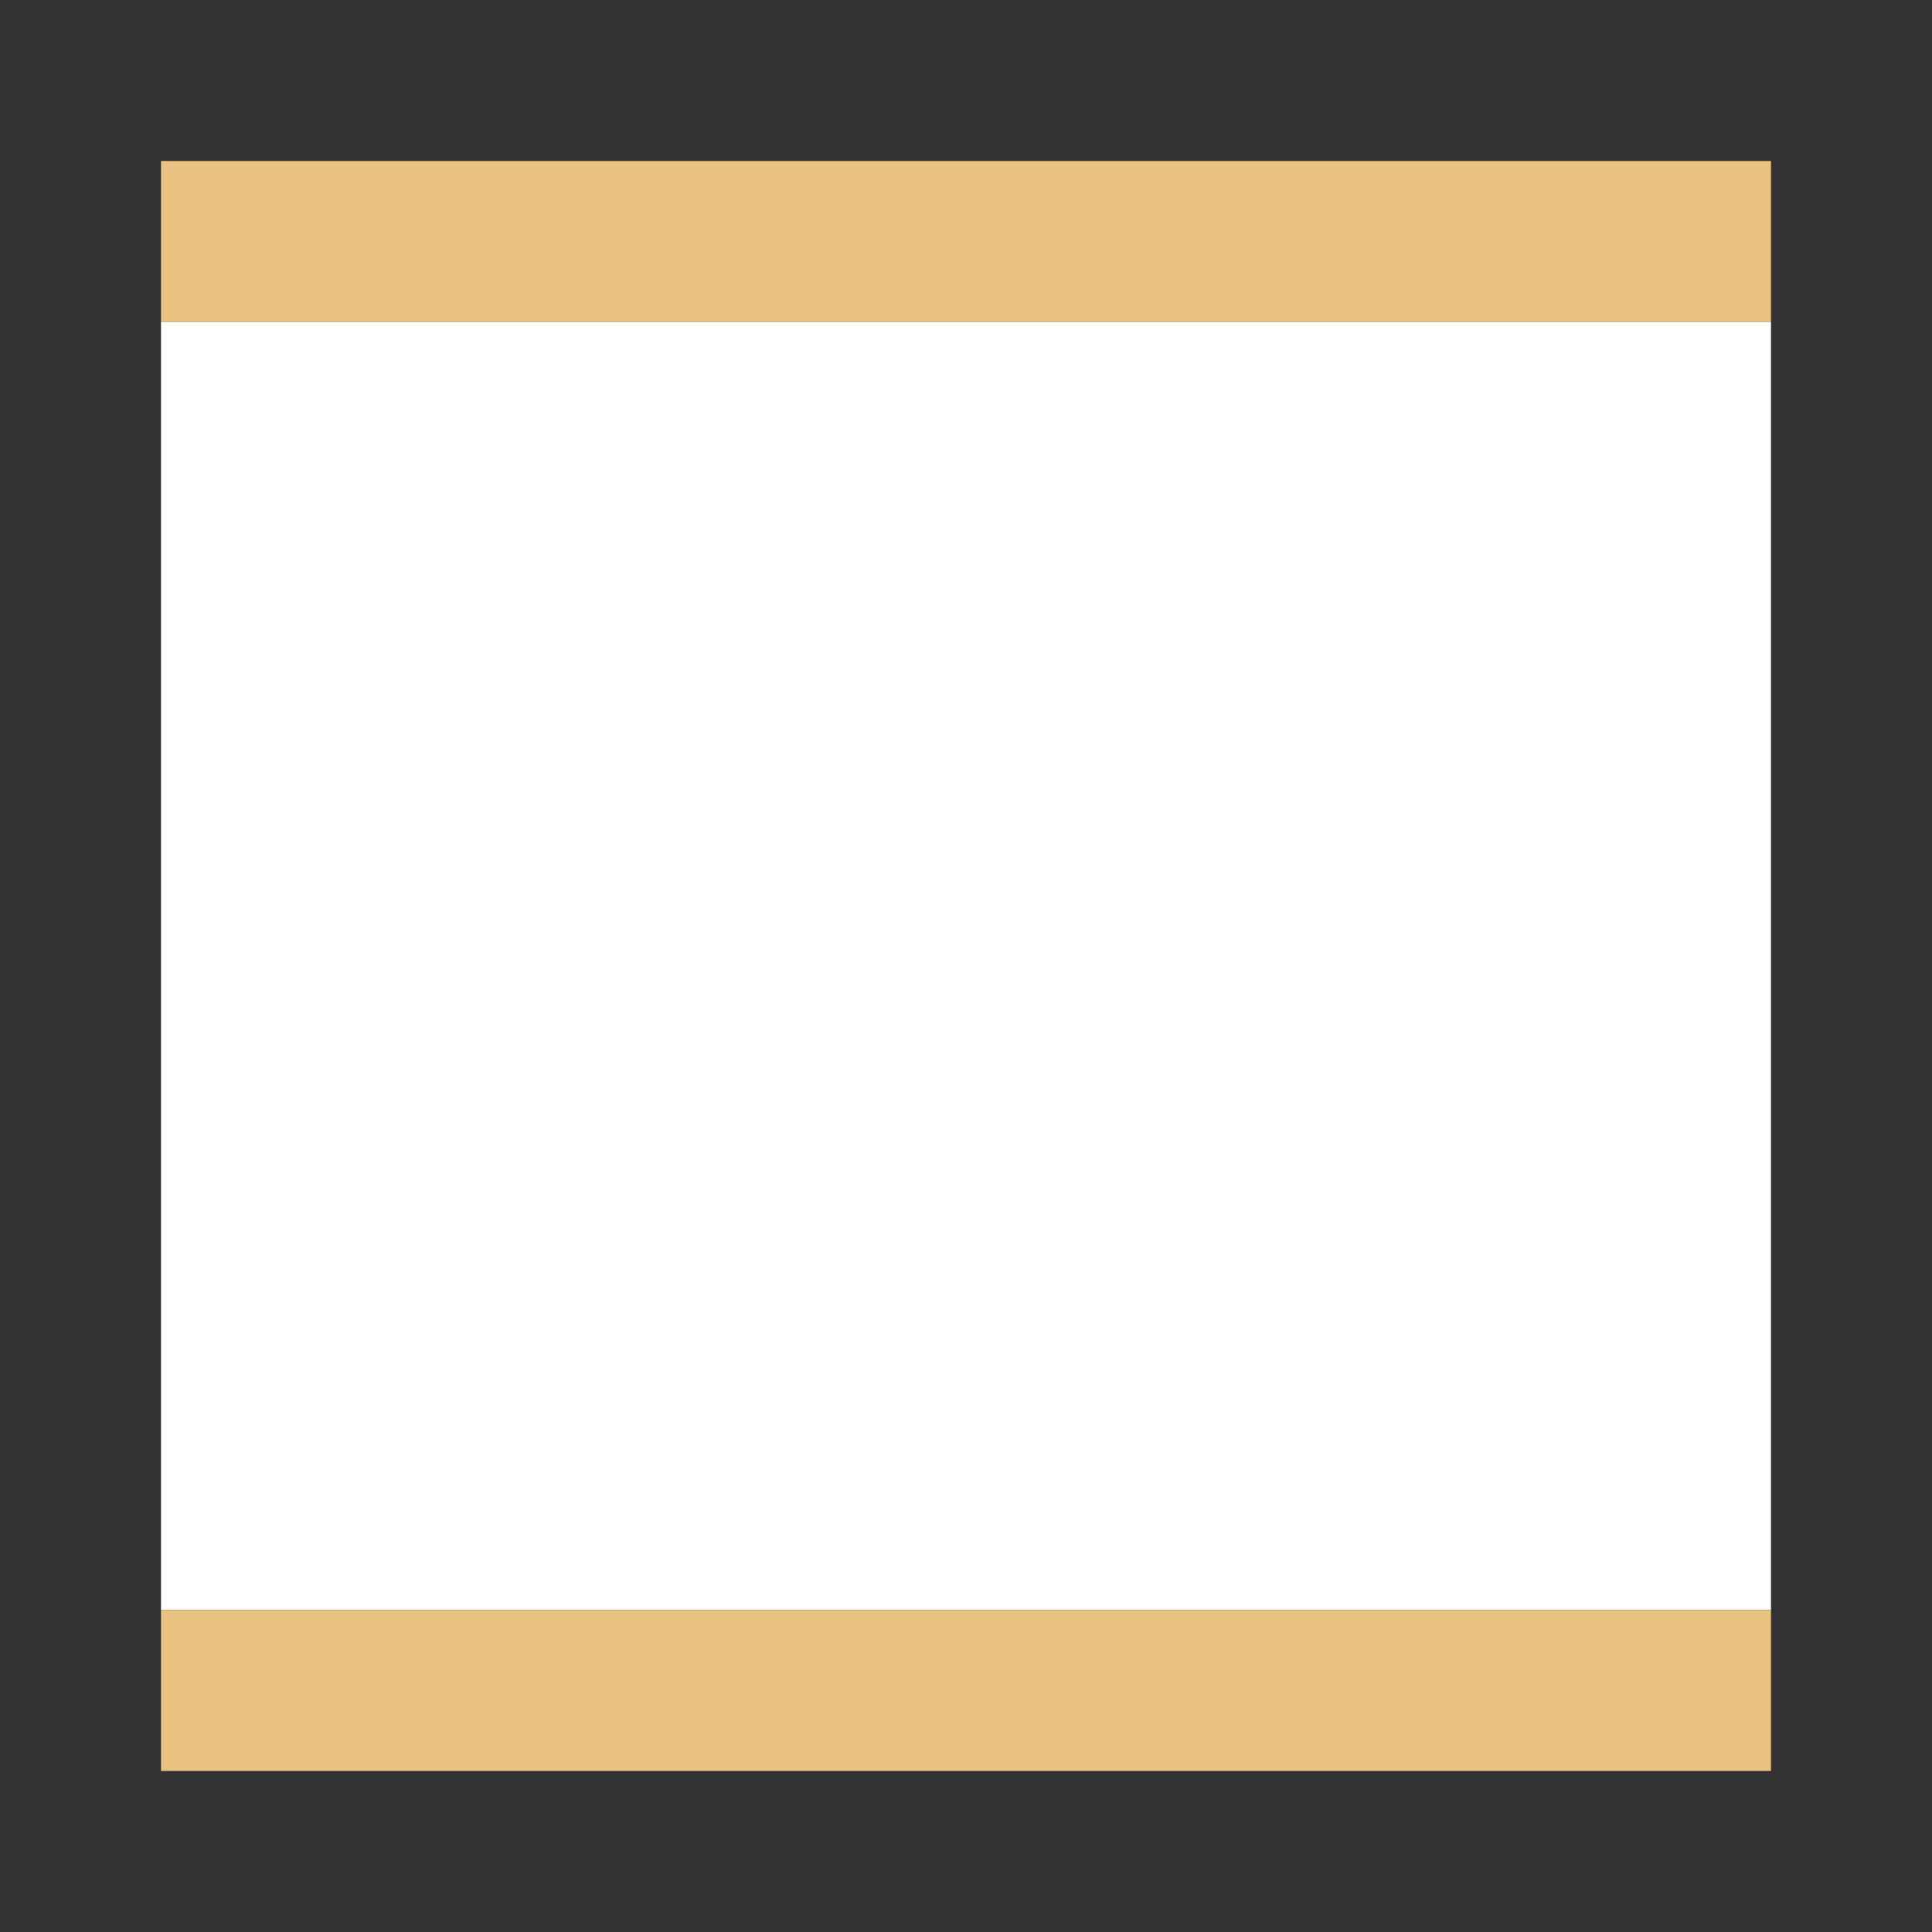 <svg viewBox="0 0 24 24" xmlns="http://www.w3.org/2000/svg"><rect x="0" y="0" width="24" height="24" fill="#333333" stroke="none"/><path d="m2 2h20v2h-2-16-2z" fill="#eac282"/><path d="m2 4h20v16h-20z" fill="#fff"/><path d="m2 22h20v-2h-2-16-2z" fill="#eac282"/></svg>